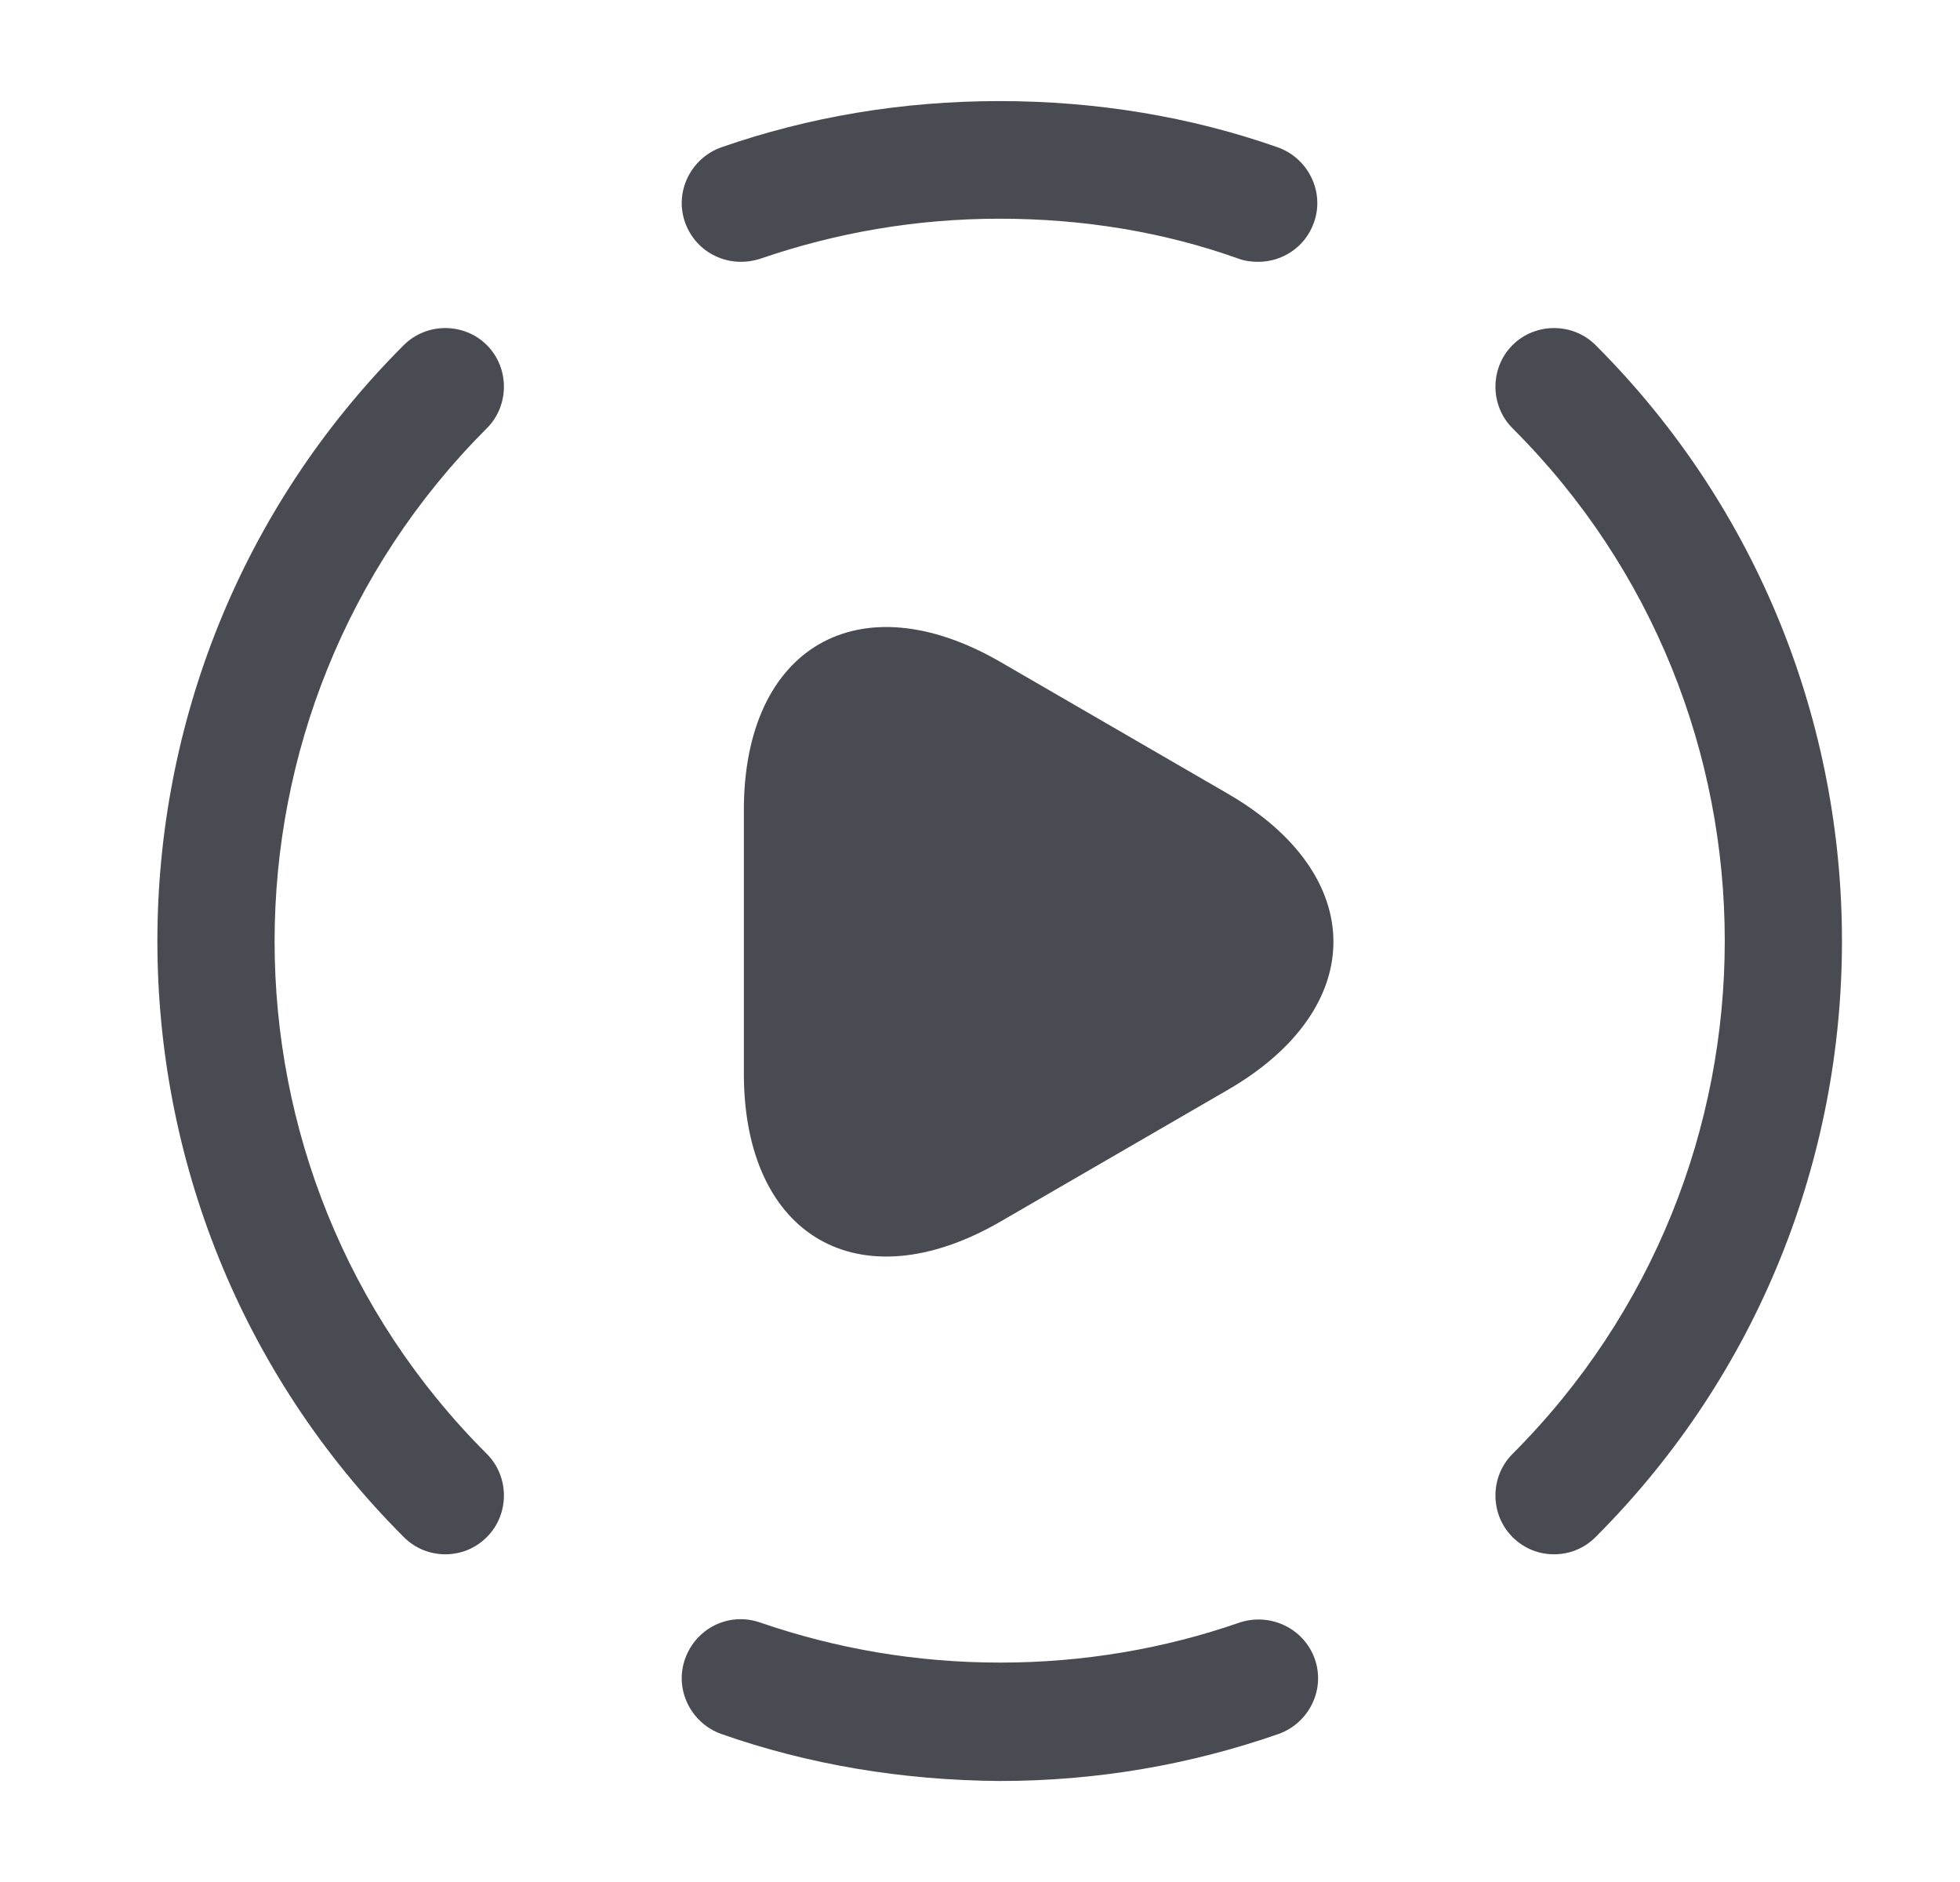 <svg width="25" height="24" viewBox="0 0 25 24" fill="none" xmlns="http://www.w3.org/2000/svg">
<path d="M19.822 19.821C19.632 19.821 19.442 19.751 19.292 19.601C19.002 19.311 19.002 18.831 19.292 18.541C22.902 14.931 22.902 9.061 19.292 5.461C19.002 5.171 19.002 4.691 19.292 4.401C19.582 4.111 20.062 4.111 20.352 4.401C24.542 8.591 24.542 15.411 20.352 19.601C20.202 19.751 20.012 19.821 19.822 19.821Z" fill="#484C52"/>
<path d="M5.68 19.821C5.49 19.821 5.3 19.751 5.15 19.601C0.96 15.411 0.96 8.591 5.15 4.401C5.44 4.111 5.92 4.111 6.21 4.401C6.5 4.691 6.5 5.171 6.21 5.461C2.6 9.071 2.6 14.941 6.21 18.541C6.5 18.831 6.5 19.311 6.21 19.601C6.06 19.751 5.87 19.821 5.68 19.821Z" fill="#484C52"/>
<path d="M12.749 22.712C11.499 22.702 10.309 22.502 9.199 22.112C8.809 21.972 8.599 21.542 8.739 21.152C8.879 20.762 9.299 20.552 9.699 20.692C10.659 21.022 11.679 21.202 12.759 21.202C13.829 21.202 14.859 21.022 15.809 20.692C16.199 20.562 16.629 20.762 16.769 21.152C16.909 21.542 16.699 21.972 16.309 22.112C15.189 22.502 13.999 22.712 12.749 22.712Z" fill="#484C52"/>
<path d="M16.049 3.339C15.969 3.339 15.879 3.329 15.799 3.299C14.849 2.959 13.819 2.789 12.749 2.789C11.679 2.789 10.659 2.969 9.699 3.299C9.299 3.429 8.879 3.229 8.739 2.839C8.599 2.449 8.809 2.019 9.199 1.879C10.319 1.489 11.509 1.289 12.749 1.289C13.989 1.289 15.189 1.489 16.299 1.879C16.689 2.019 16.899 2.449 16.759 2.839C16.649 3.149 16.359 3.339 16.049 3.339Z" fill="#484C52"/>
<path d="M9.488 12V10.33C9.488 8.25 10.958 7.4 12.758 8.44L14.208 9.28L15.658 10.12C17.458 11.16 17.458 12.86 15.658 13.9L14.208 14.74L12.758 15.58C10.958 16.62 9.488 15.77 9.488 13.69V12Z" fill="#484C52"/>
</svg>
